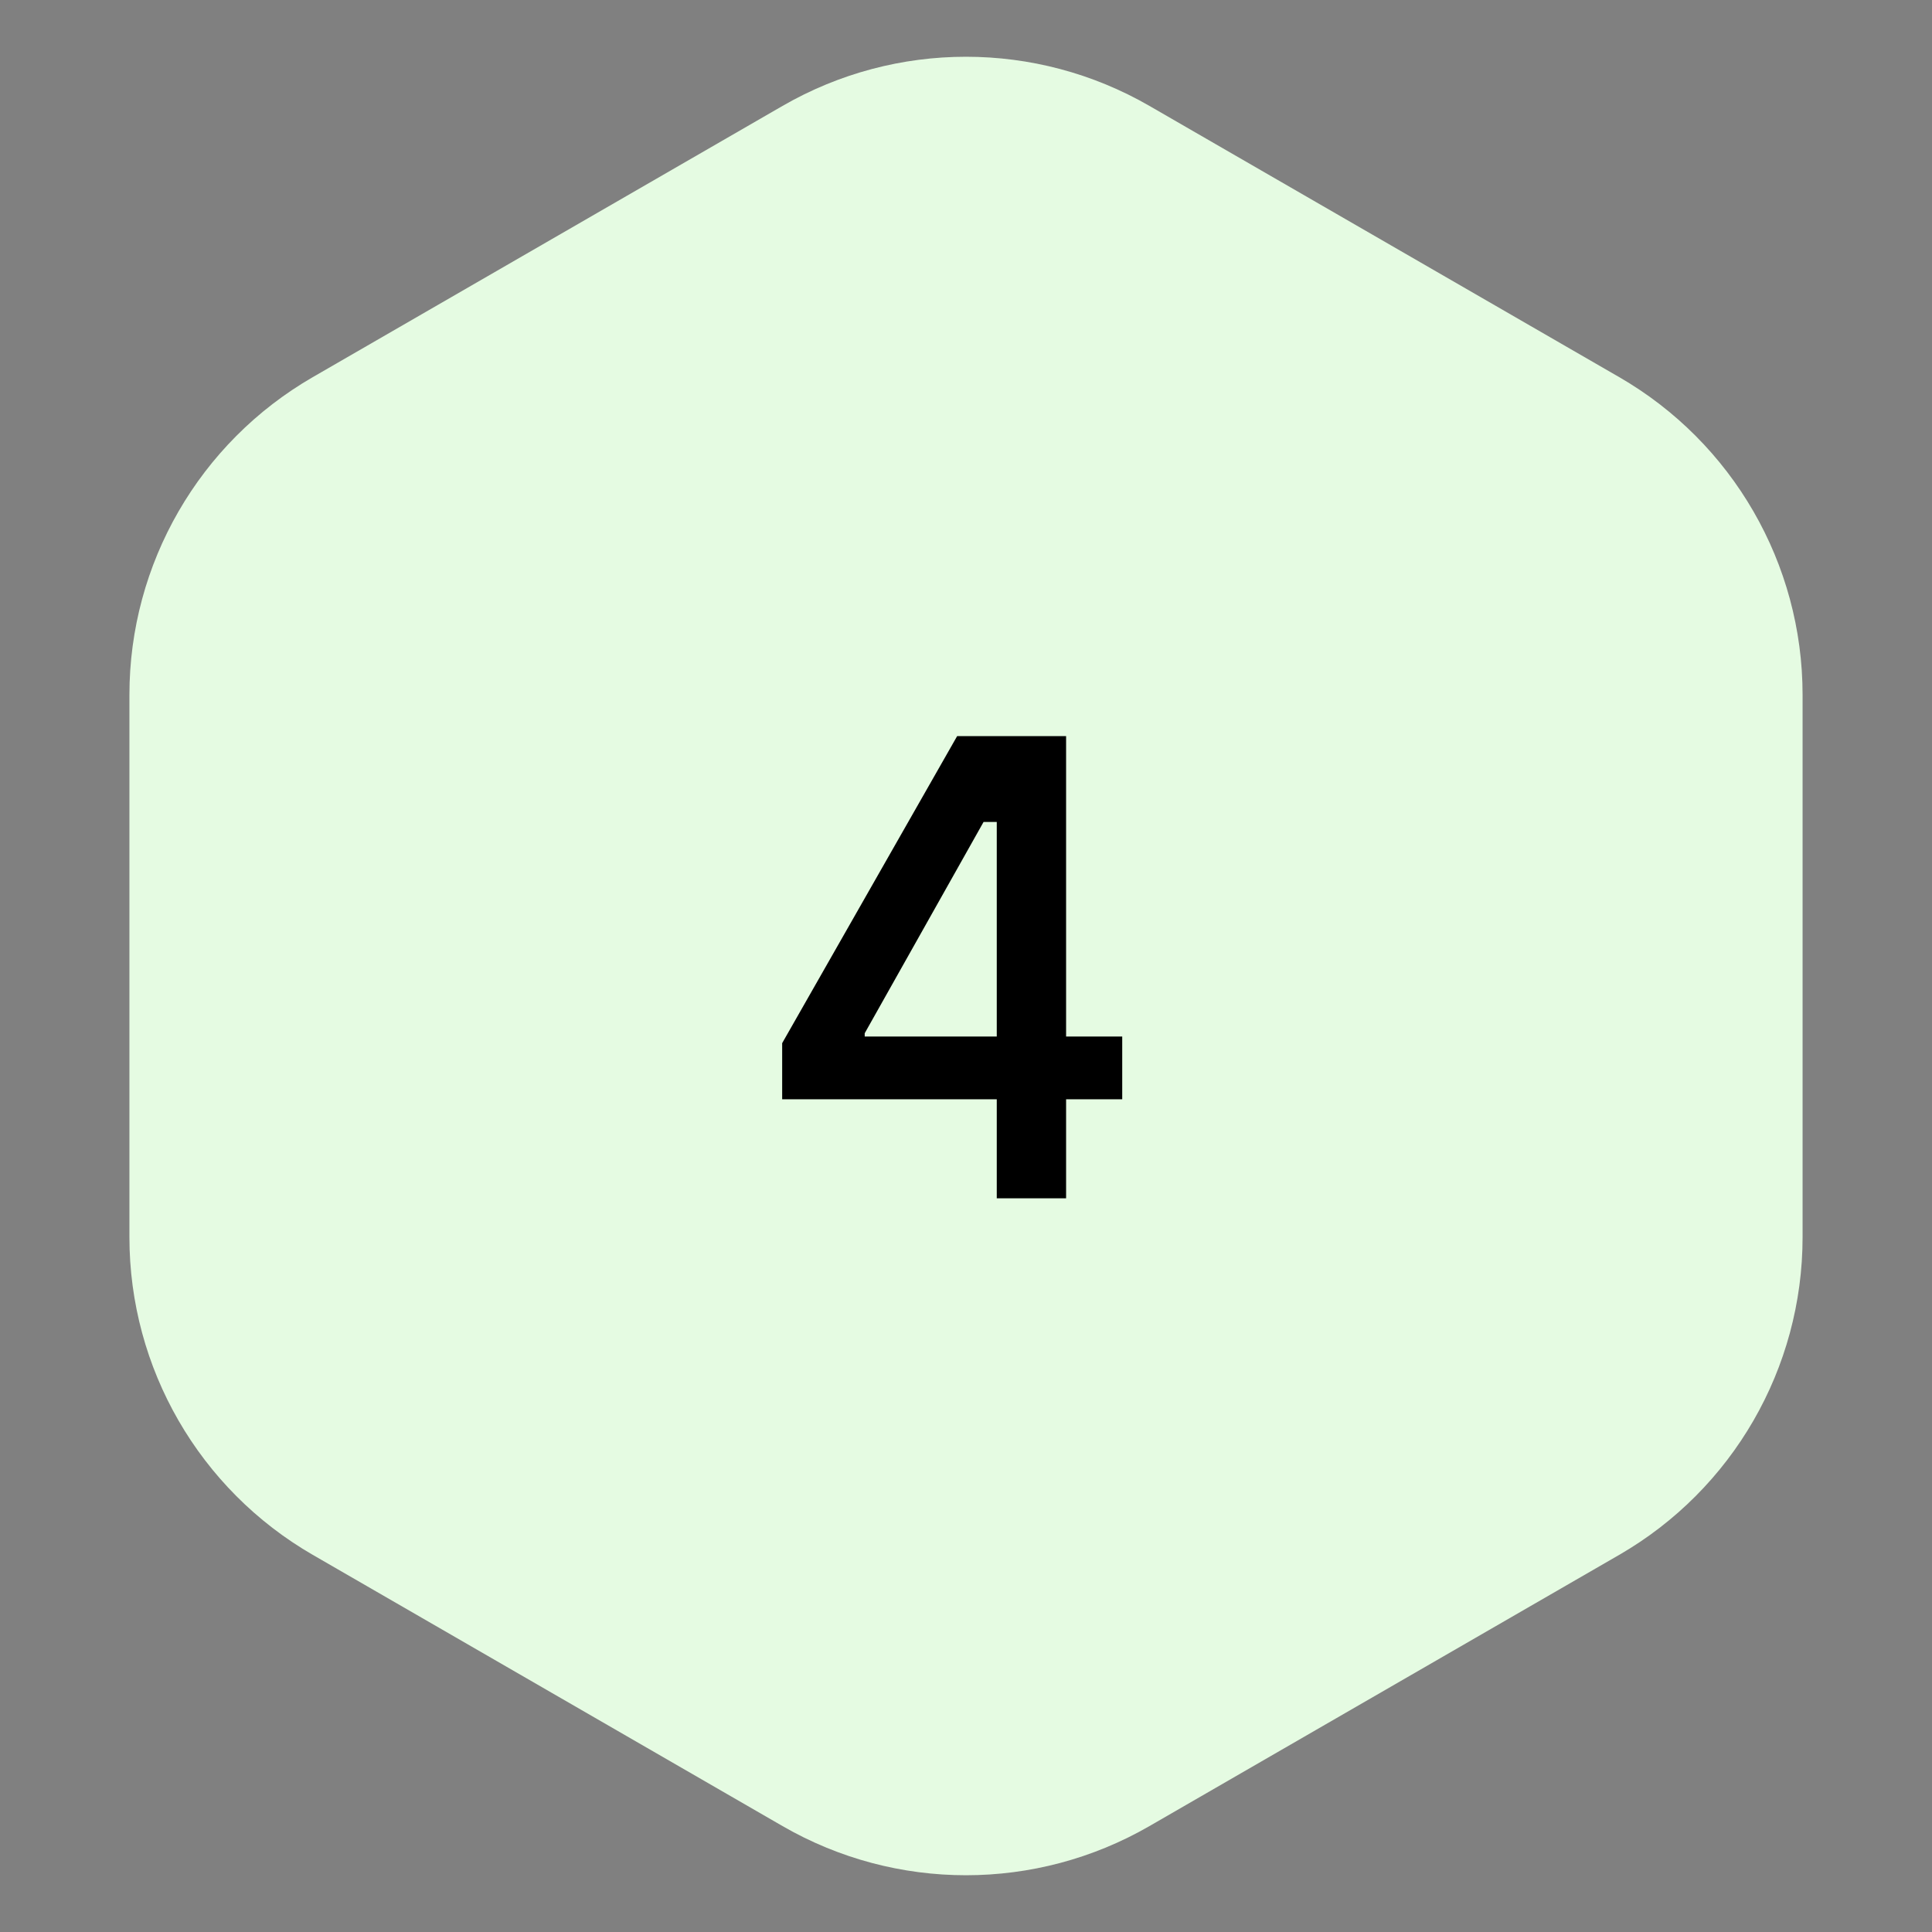 <svg width="79" height="79" viewBox="0 0 79 79" fill="none" xmlns="http://www.w3.org/2000/svg">
<rect x="0" y="0" width="79" height="79" fill="#808080" stroke="none"/>
<path d="M32 4.33C36.641 1.651 42.359 1.651 47 4.33L66.208 15.42C70.849 18.099 73.708 23.051 73.708 28.41L73.708 50.59C73.708 55.949 70.849 60.901 66.208 63.58L47 74.67C42.359 77.349 36.641 77.349 32 74.67L12.792 63.58C8.151 60.901 5.292 55.949 5.292 50.59L5.292 28.41C5.292 23.051 8.151 18.099 12.792 15.42L32 4.33Z" fill="#E5FBE2"/>
<path d="M31.983 44.95V42.655L39.138 30.1H43.593V42.385H45.888V44.95H43.593V49H40.758V44.95H31.983ZM35.358 42.385H40.758V33.61H40.218L35.358 42.25V42.385Z" fill="black"/>
</svg>
